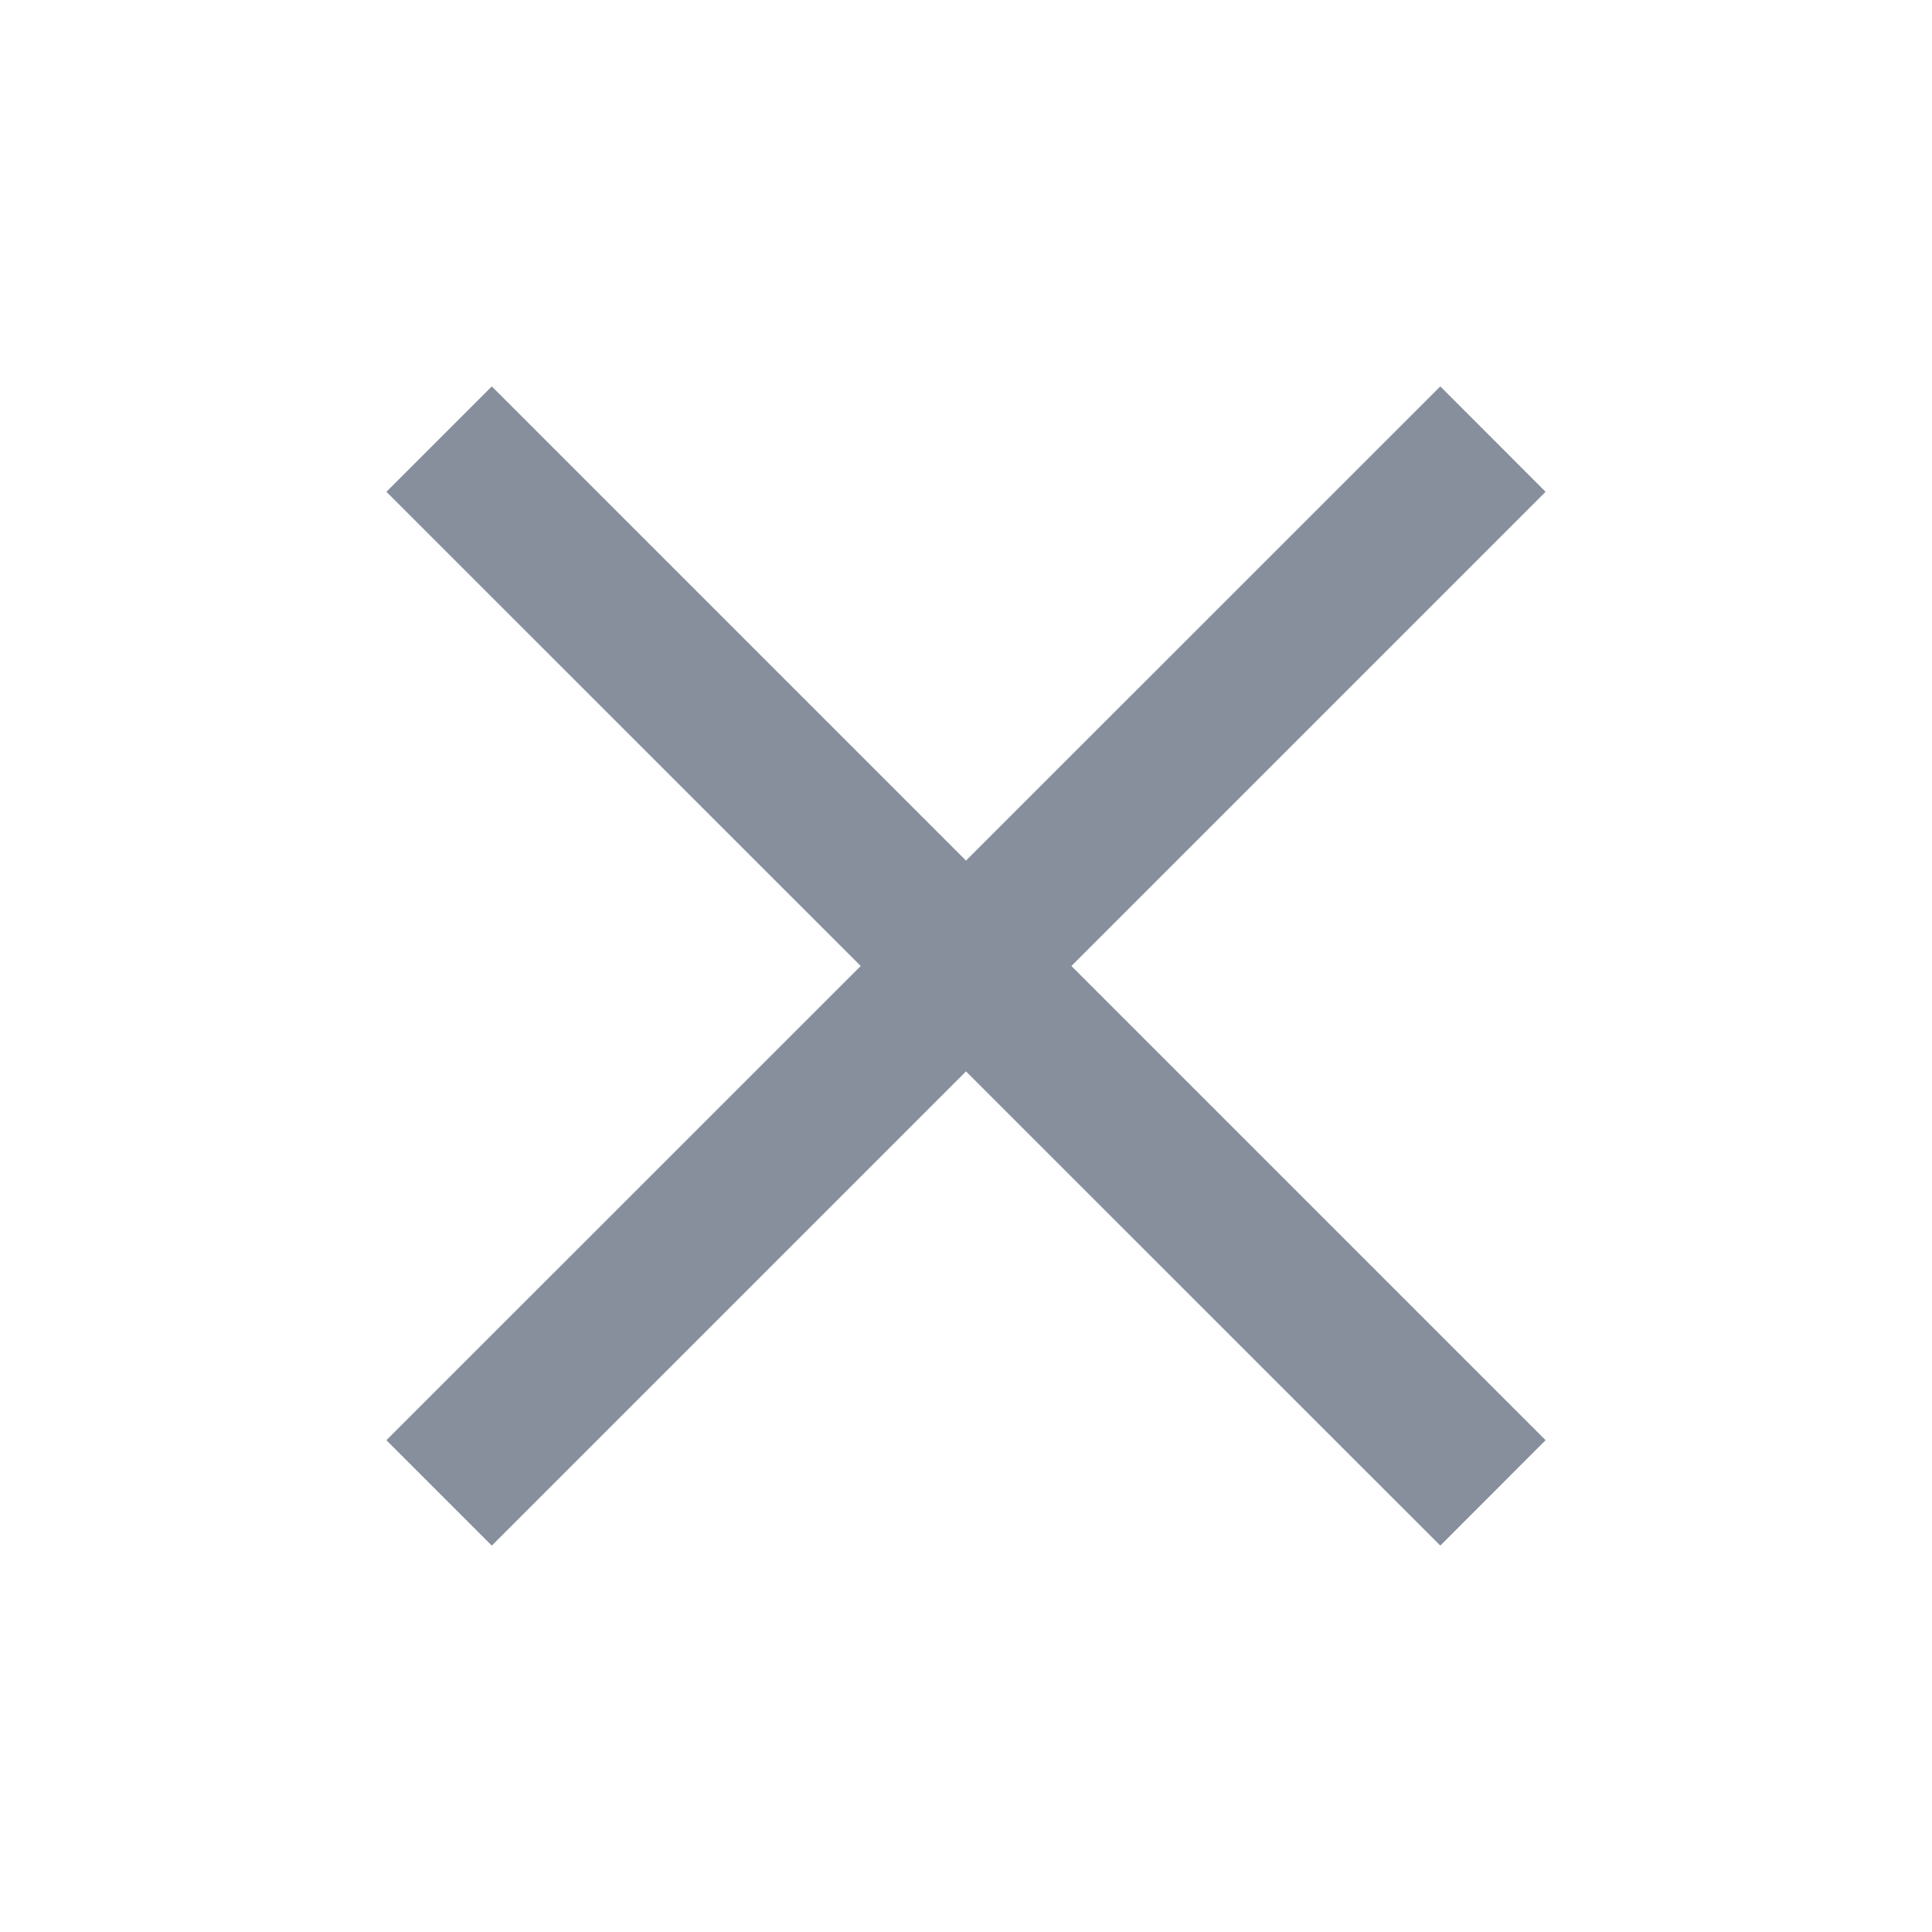 <svg xmlns="http://www.w3.org/2000/svg" width="20" height="20" viewBox="0 0 20 20">
    <path data-name="사각형 1121" style="fill:none" d="M0 0h20v20H0z"/>
    <path data-name="합치기 11" d="m202 5381.091-4.909 4.909-1.091-1.091 4.91-4.909-4.91-4.909 1.091-1.091 4.909 4.909 4.91-4.909 1.09 1.091-4.909 4.909 4.909 4.909-1.09 1.091z" transform="translate(-192 -5370)" style="fill:#878e9c"/>
</svg>
